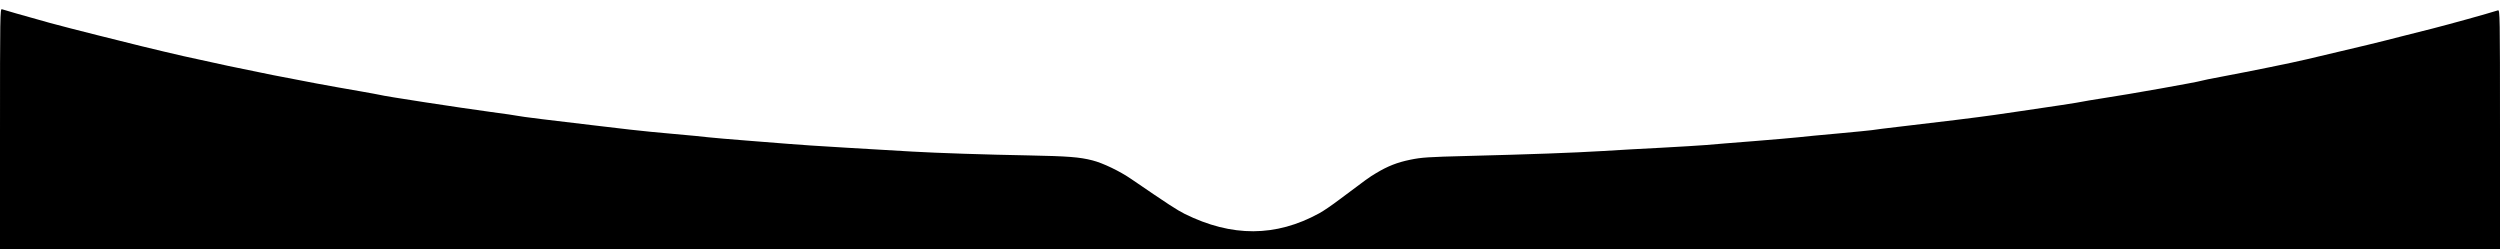 <?xml version="1.0" standalone="no"?>
<!DOCTYPE svg PUBLIC "-//W3C//DTD SVG 20010904//EN"
 "http://www.w3.org/TR/2001/REC-SVG-20010904/DTD/svg10.dtd">
<svg version="1.0" xmlns="http://www.w3.org/2000/svg"
 width="2276pt" height="227pt" viewBox="0 0 2276 227"
 preserveAspectRatio="xMidYMid meet">
<g transform="translate(0,227) scale(0.1,-0.1)"
fill="#000000" stroke="none">
<path d="M0 1096 l0 -1096 11380 0 11380 0 0 1091 c0 1035 -1 1090 -18 1085
-101 -32 -436 -125 -597 -166 -60 -15 -189 -48 -285 -72 -204 -53 -333 -84
-860 -208 -135 -32 -494 -105 -780 -159 -91 -17 -171 -33 -177 -36 -35 -12
-651 -122 -903 -160 -91 -14 -172 -28 -180 -30 -15 -5 -315 -51 -560 -86 -74
-11 -182 -26 -240 -35 -145 -21 -535 -69 -840 -104 -140 -16 -266 -32 -280
-35 -14 -2 -151 -16 -305 -30 -154 -14 -318 -29 -365 -35 -47 -5 -229 -21
-405 -35 -176 -14 -369 -29 -430 -35 -60 -5 -245 -16 -410 -25 -165 -8 -406
-22 -535 -30 -266 -16 -650 -30 -1235 -45 -355 -9 -413 -13 -515 -34 -118 -24
-206 -58 -315 -124 -59 -35 -85 -54 -330 -238 -66 -50 -149 -107 -185 -126
-395 -216 -795 -218 -1225 -5 -70 35 -154 90 -483 315 -107 74 -262 148 -357
172 -117 30 -224 38 -575 45 -393 7 -842 22 -1065 35 -93 6 -361 22 -595 35
-234 14 -472 29 -530 35 -58 5 -229 19 -380 30 -151 12 -309 25 -350 30 -41 5
-181 19 -310 30 -129 11 -311 29 -405 40 -93 11 -246 29 -340 40 -328 38 -670
80 -687 86 -9 3 -115 18 -235 34 -289 39 -980 145 -1014 156 -9 2 -92 18 -185
34 -520 89 -1057 196 -1604 319 -203 46 -559 133 -785 191 -88 23 -196 50
-240 61 -44 11 -129 33 -190 50 -254 71 -423 119 -438 125 -16 6 -17 -73 -17
-1090z"/>
</g>
</svg>
